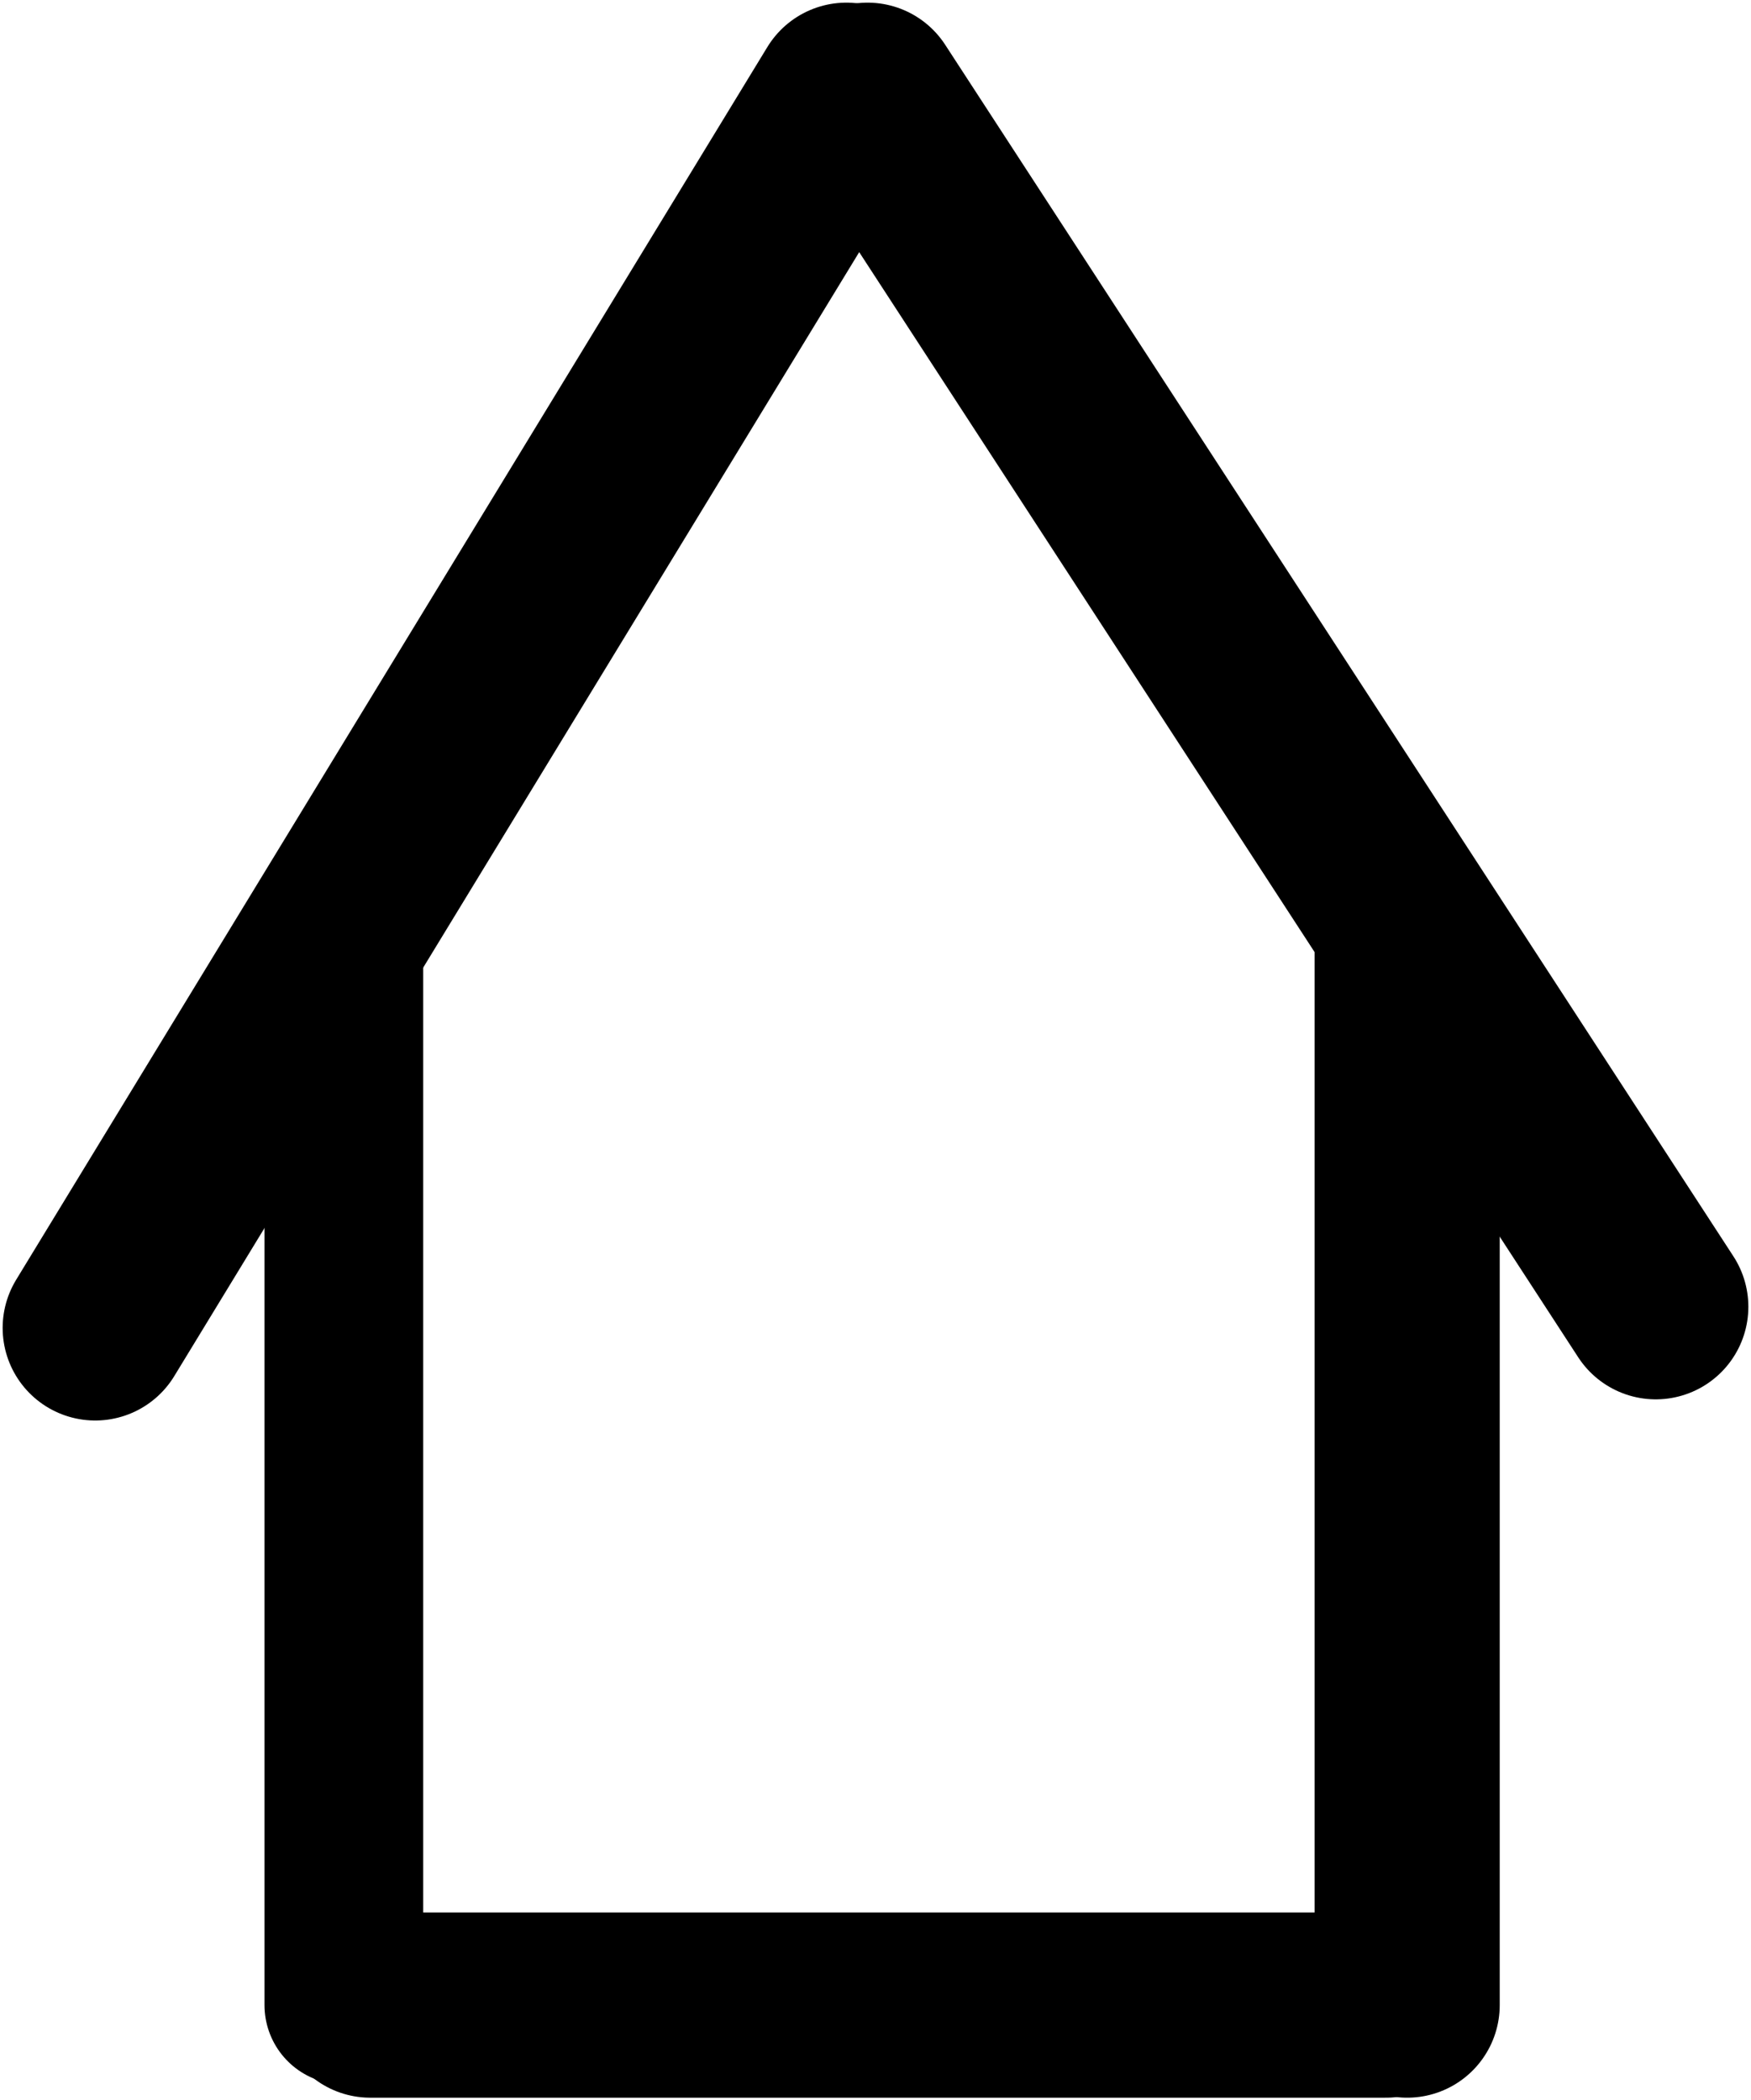 <svg width="331" height="397" viewBox="0 0 331 397" fill="none" xmlns="http://www.w3.org/2000/svg">
<path d="M65 379L65 176" stroke="black" stroke-width="30" stroke-linecap="round"/>
<path d="M70 379L262 379" stroke="black" stroke-width="35" stroke-linecap="round"/>
<path d="M266 379L266 176" stroke="black" stroke-width="35" stroke-linecap="round"/>
<path d="M18 251L160 18" stroke="black" stroke-width="35" stroke-linecap="round"/>
<path d="M164 18L313 247" stroke="black" stroke-width="35" stroke-linecap="round"/>
</svg>
